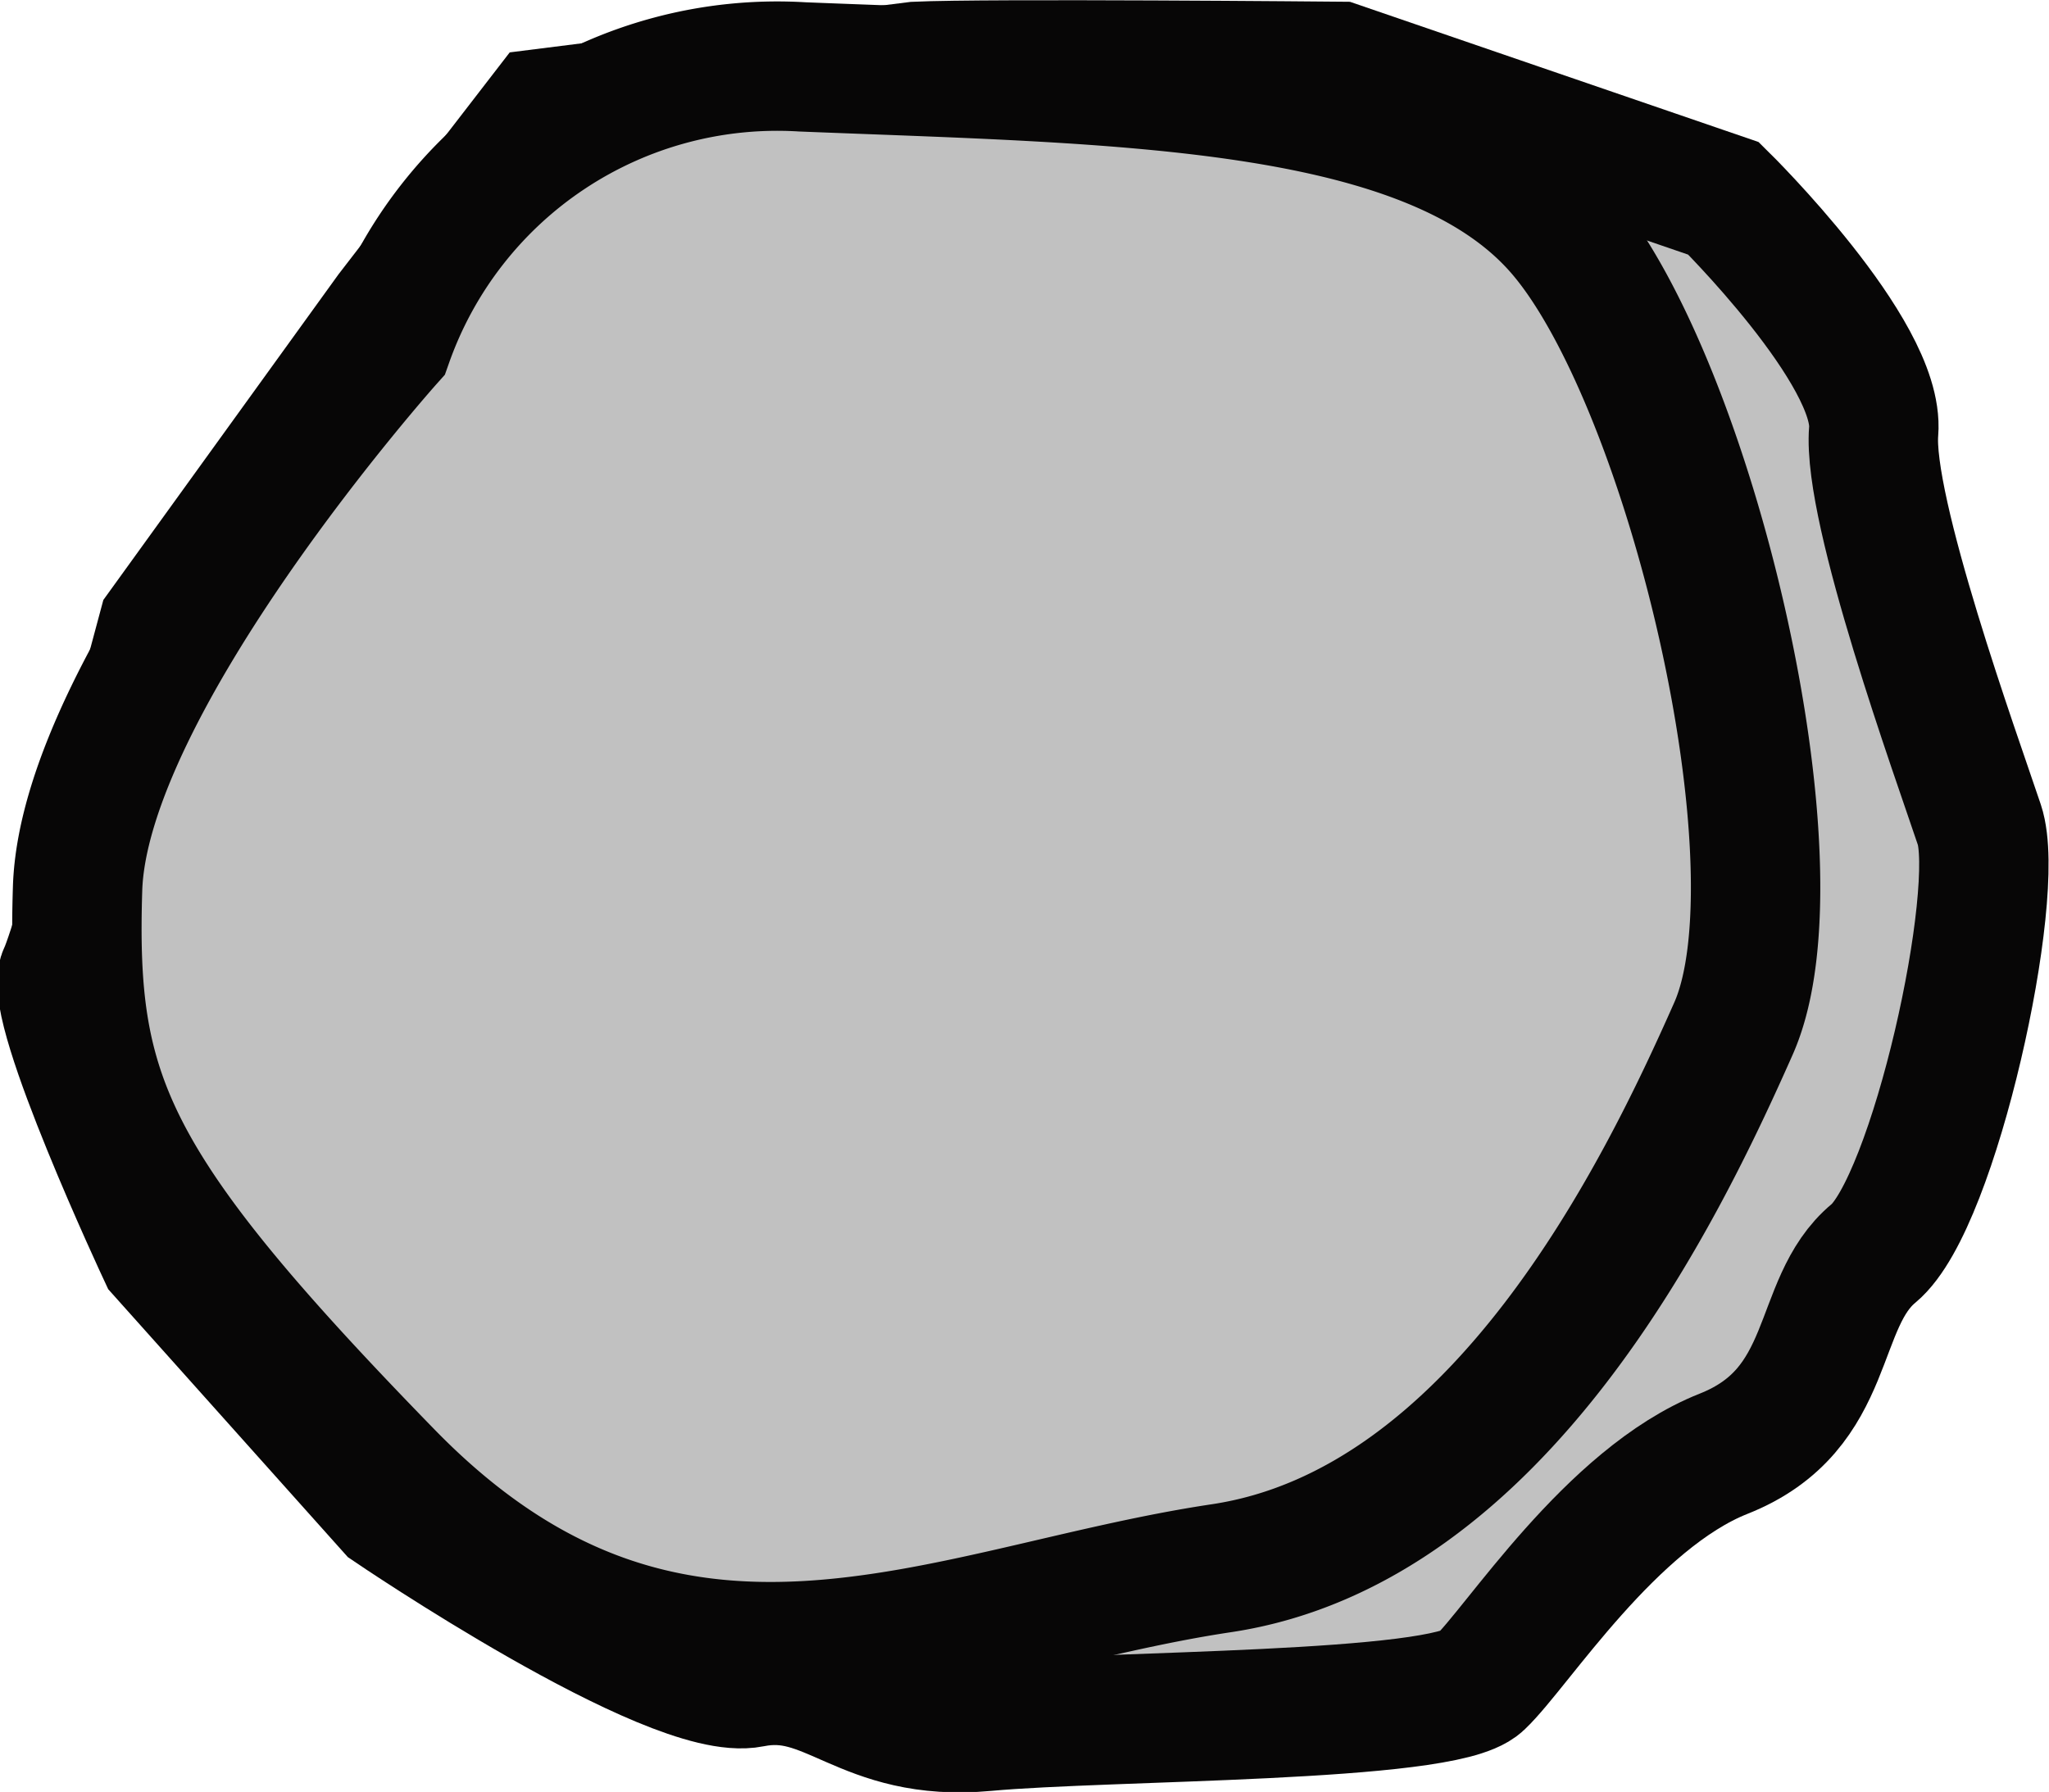 <svg xmlns="http://www.w3.org/2000/svg" width="31.669" height="27.703" viewBox="0 0 31.669 27.703">
  <g id="Coin" transform="translate(-45.584 -14.826)">
    <path id="Path_11" data-name="Path 11" d="M59.747,15.852c1.074-.051,6.53,0,6.53,0l5.946,2.041s2.42,2.384,2.32,3.6,1.283,5.035,1.634,6.085-.695,5.843-1.634,6.623-.58,2.411-2.32,3.1-3.189,2.995-3.766,3.54-5.734.5-7.643.676-2.375-.925-3.613-.676-5.577-2.7-5.577-2.7L48.1,34.2s-1.783-3.814-1.535-4.322S48.1,24.537,48.1,24.537l3.519-4.874L54,16.576Z" fill="#c1c1c1" stroke="#070606" stroke-width="2"/>
    <path id="Path_7" data-name="Path 7" d="M51.583,20.1a6.379,6.379,0,0,1,6.4-4.24c5,.2,9.741.215,11.738,2.561s3.761,9.809,2.656,12.305-3.607,7.7-7.918,8.345S55.944,42.1,51.583,37.623s-4.9-5.863-4.8-9.06S51.583,20.1,51.583,20.1Z" fill="#c1c1c1" stroke="#070606" stroke-width="2"/>
  </g>
</svg>